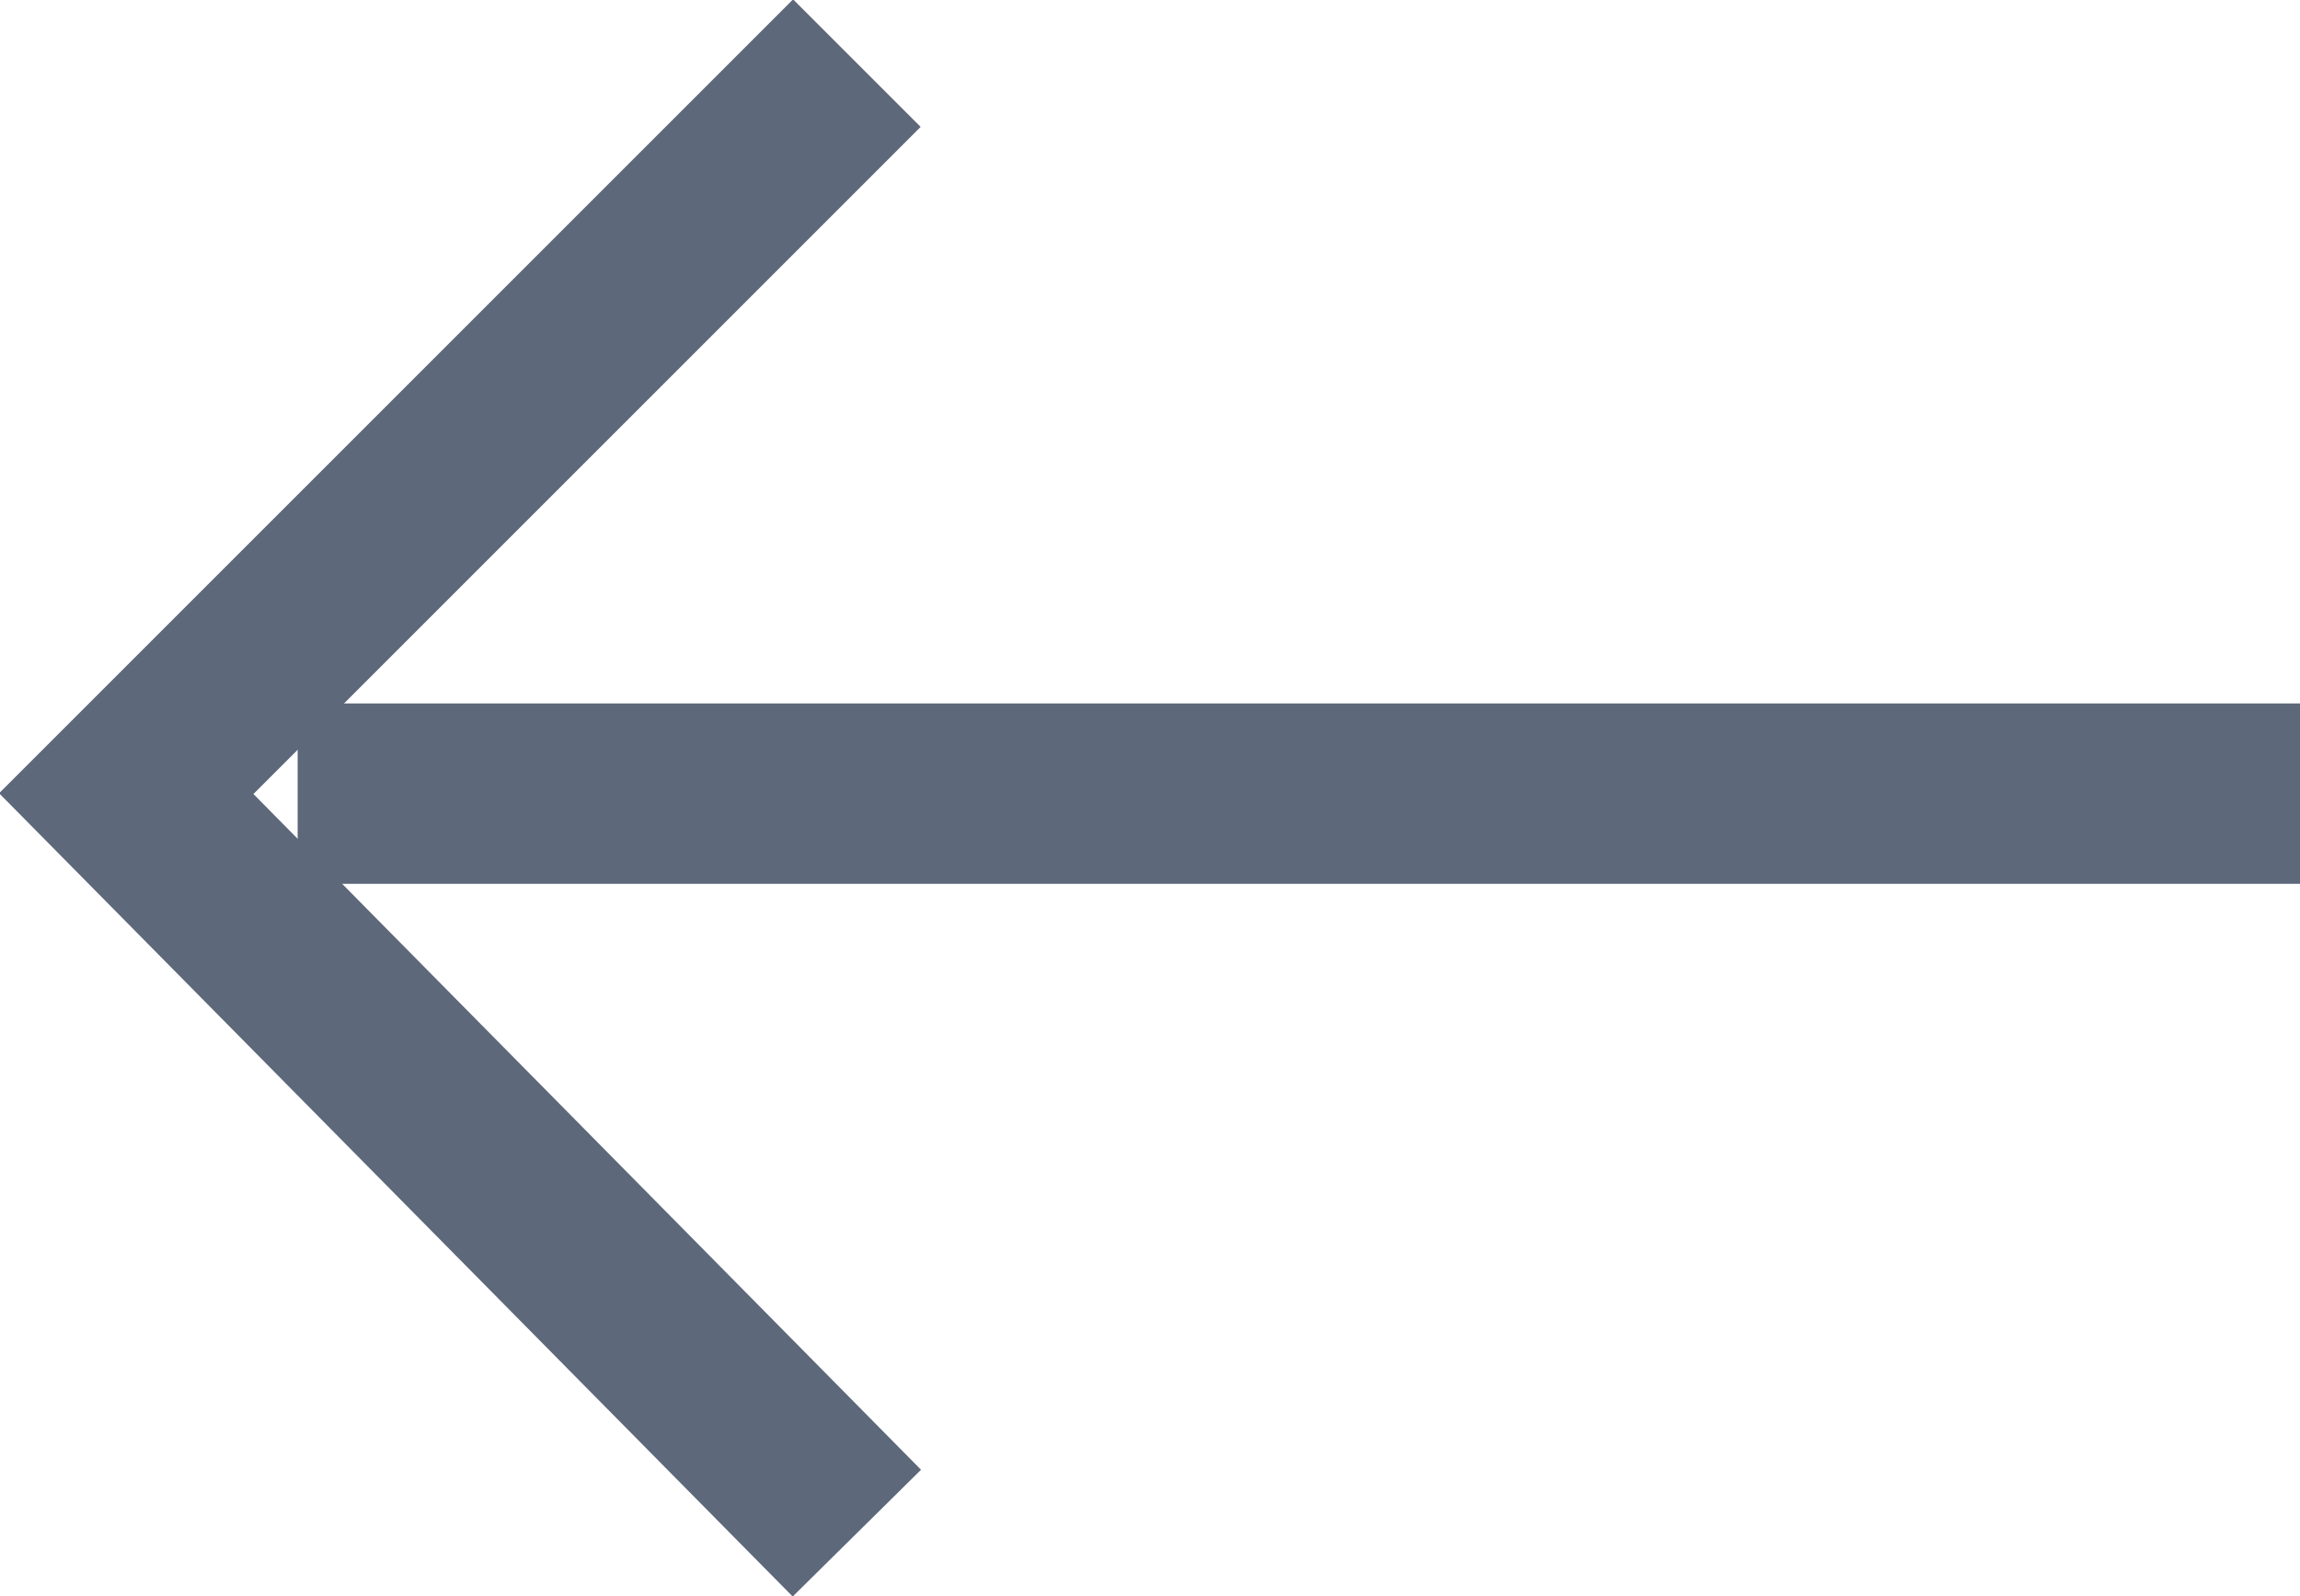 <?xml version="1.0" encoding="utf-8"?>
<!-- Generator: Adobe Illustrator 17.1.0, SVG Export Plug-In . SVG Version: 6.00 Build 0)  -->
<!DOCTYPE svg PUBLIC "-//W3C//DTD SVG 1.1//EN" "http://www.w3.org/Graphics/SVG/1.1/DTD/svg11.dtd">
<svg version="1.1" xmlns="http://www.w3.org/2000/svg" xmlns:xlink="http://www.w3.org/1999/xlink" x="0px" y="0px" width="25.5px"
	 height="17.7px" viewBox="0 0 25.5 17.7" enable-background="new 0 0 25.5 17.7" xml:space="preserve">
<g id="Слой_1">
	<g>
		<polyline fill="none" stroke="#5D687A" stroke-width="2" stroke-miterlimit="10" points="9.5,17 1.4,8.8 9.5,0.7 		"/>
		<line fill="none" stroke="#5D687A" stroke-width="2" stroke-miterlimit="10" x1="3.3" y1="8.8" x2="25.5" y2="8.8"/>
	</g>
</g>
<g id="Слой_2">
</g>
<g id="Слой_3">
</g>
<g id="Слой_4">
</g>
<g id="Слой_5">
</g>
</svg>
